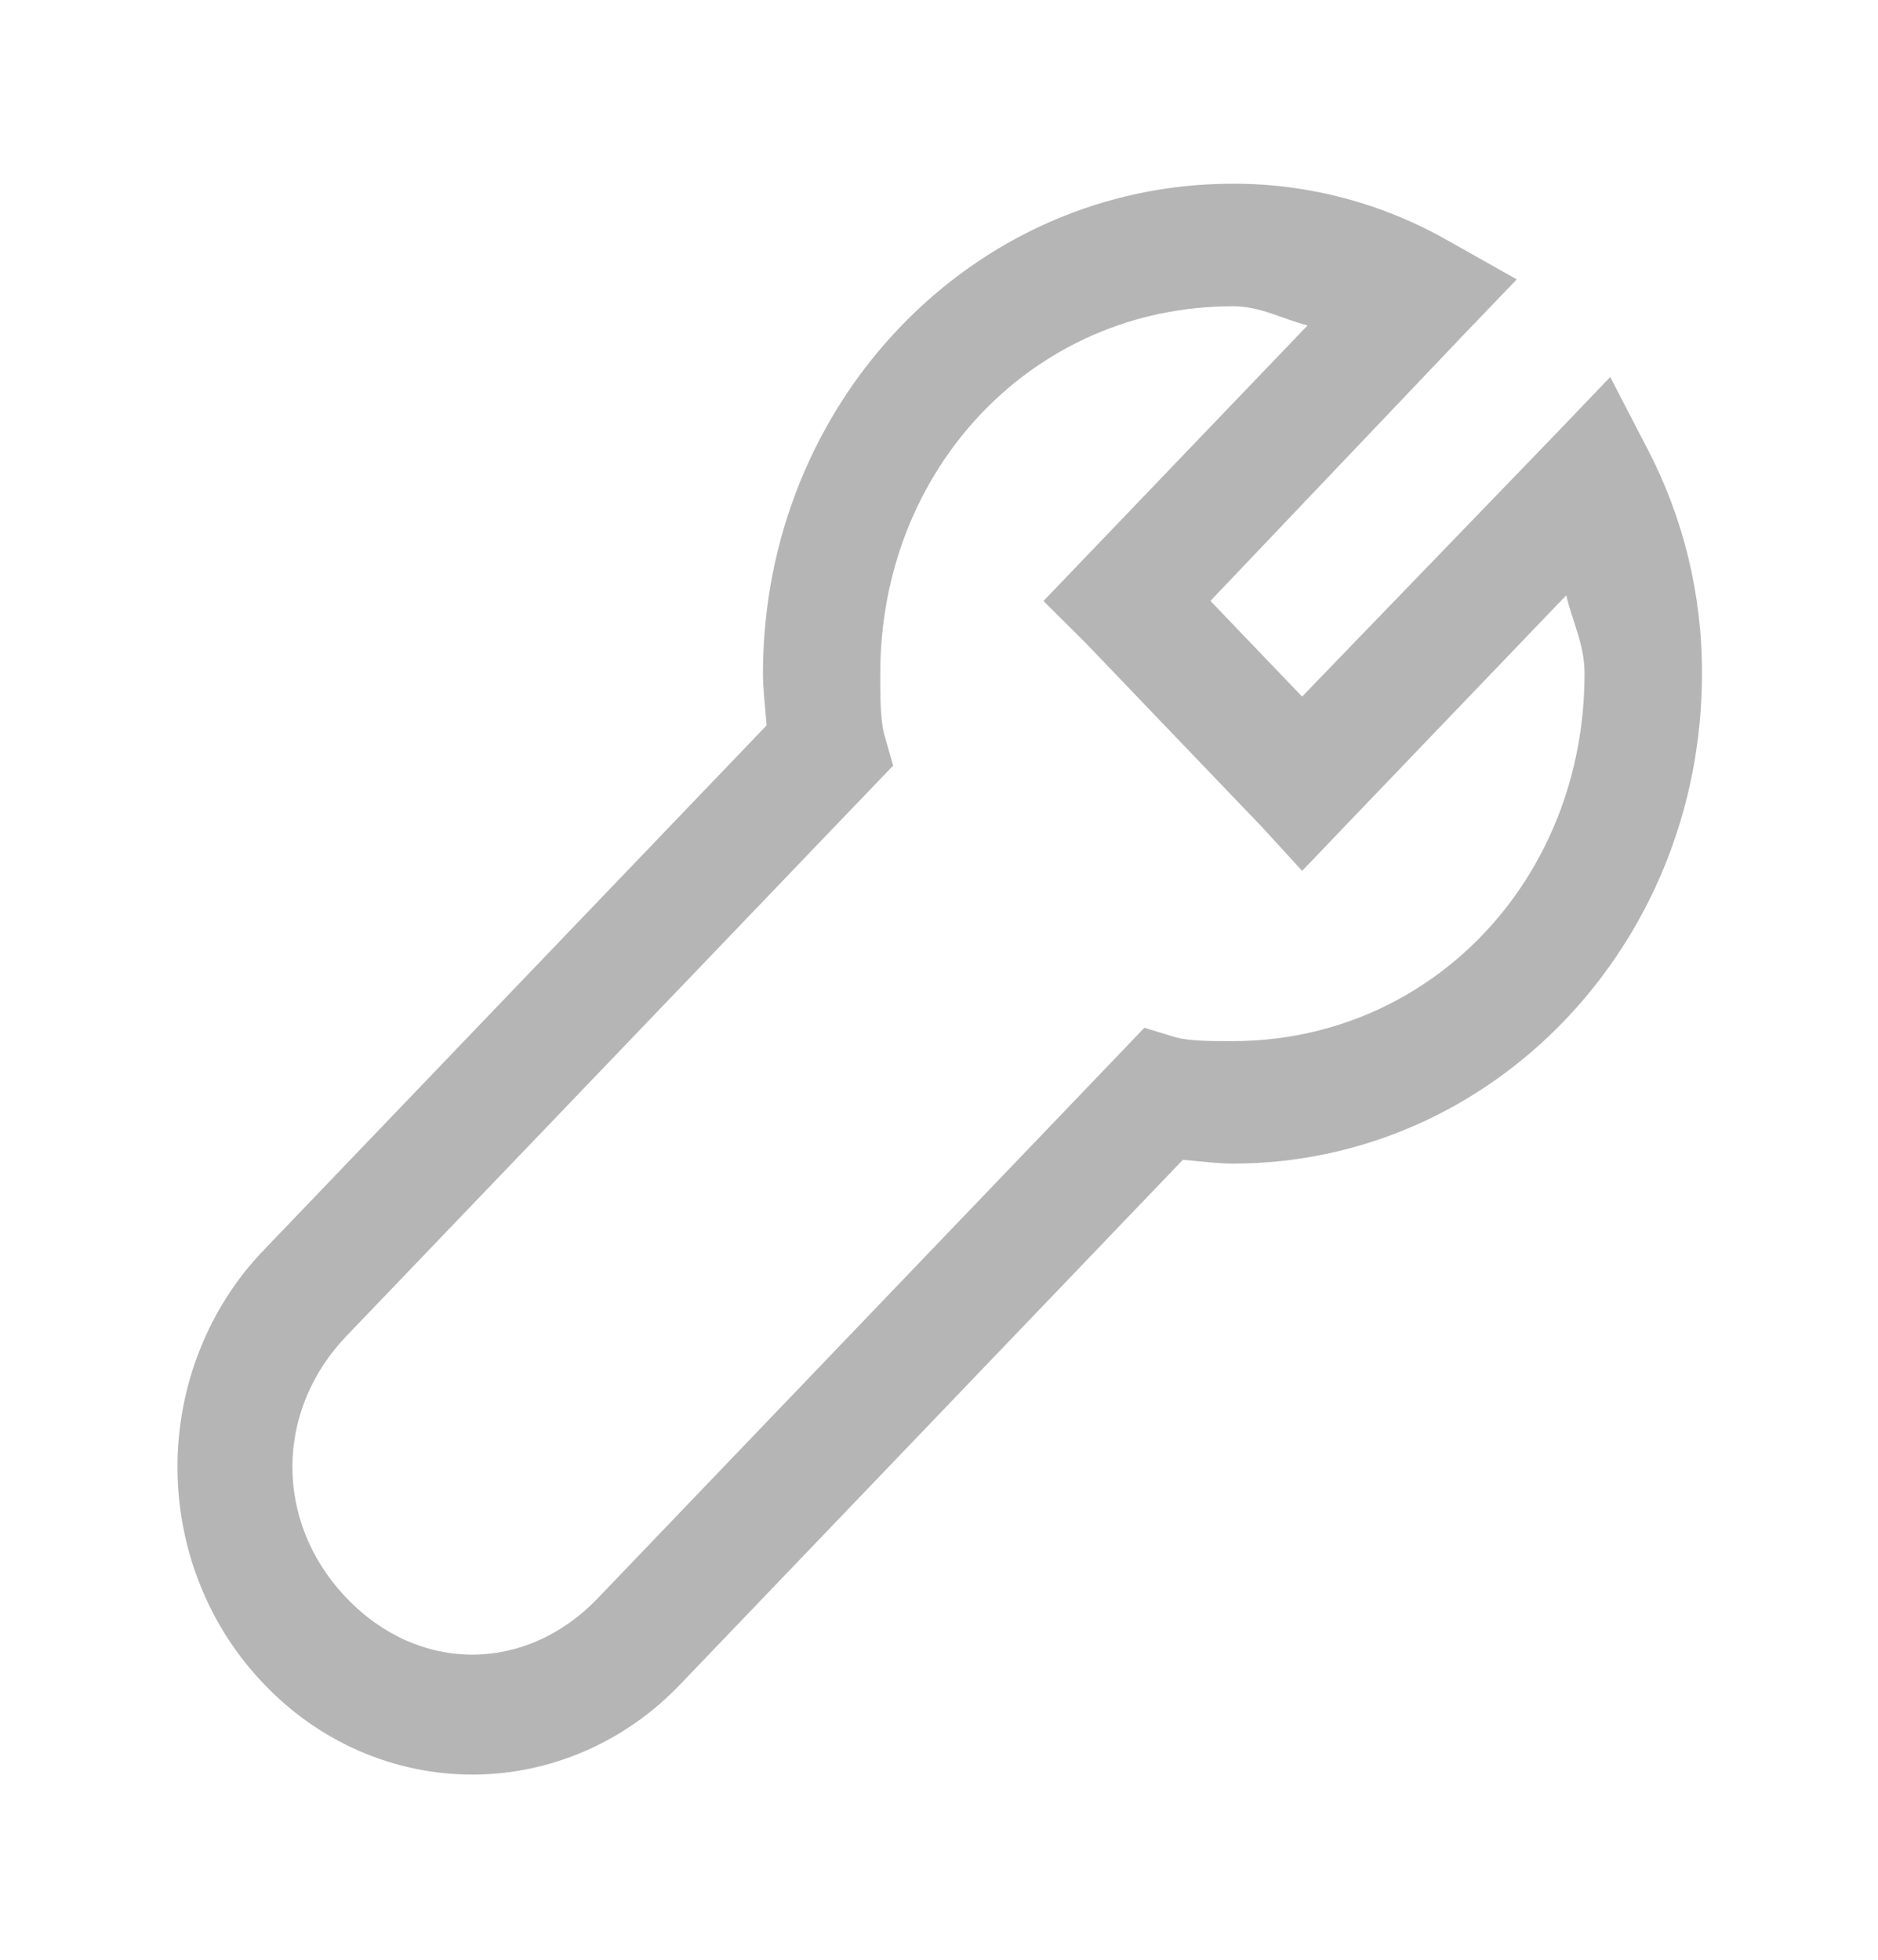 <svg width="46" height="48" viewBox="0 0 46 48" fill="none" xmlns="http://www.w3.org/2000/svg">
<path d="M30.188 4.5C23.819 4.5 18.688 9.855 18.688 16.5C18.688 16.853 18.741 17.33 18.778 17.766L6.469 30.609C5.796 31.306 5.263 32.135 4.899 33.048C4.535 33.961 4.347 34.941 4.347 35.93C4.347 36.919 4.535 37.898 4.899 38.811C5.263 39.724 5.796 40.553 6.469 41.25C7.137 41.952 7.931 42.508 8.806 42.889C9.681 43.268 10.62 43.464 11.568 43.464C12.515 43.464 13.454 43.268 14.329 42.889C15.204 42.508 15.998 41.952 16.666 41.25L28.974 28.406C29.391 28.445 29.851 28.5 30.188 28.5C36.556 28.5 41.688 23.145 41.688 16.5C41.695 14.567 41.231 12.663 40.339 10.968L39.441 9.234L38.094 10.641L31.894 17.061L29.648 14.718L35.801 8.25L37.152 6.843L35.489 5.906C33.864 4.977 32.04 4.493 30.188 4.5ZM30.188 7.5C30.886 7.5 31.407 7.815 32.028 7.97L26.594 13.64L25.559 14.72L26.594 15.75L30.906 20.25L31.895 21.33L32.927 20.25L38.364 14.58C38.512 15.228 38.812 15.771 38.812 16.5C38.812 21.555 35.032 25.5 30.188 25.5C29.613 25.5 29.152 25.5 28.793 25.406L28.031 25.172L27.448 25.782L14.644 39.143C12.876 40.988 10.259 40.988 8.491 39.143L8.445 39.095C6.72 37.25 6.735 34.55 8.488 32.72L21.292 19.361L21.877 18.752L21.65 17.957C21.564 17.582 21.561 17.102 21.561 16.502C21.561 11.447 25.342 7.502 30.186 7.502L30.188 7.5Z" fill="#B5B5B5"/>
</svg>
